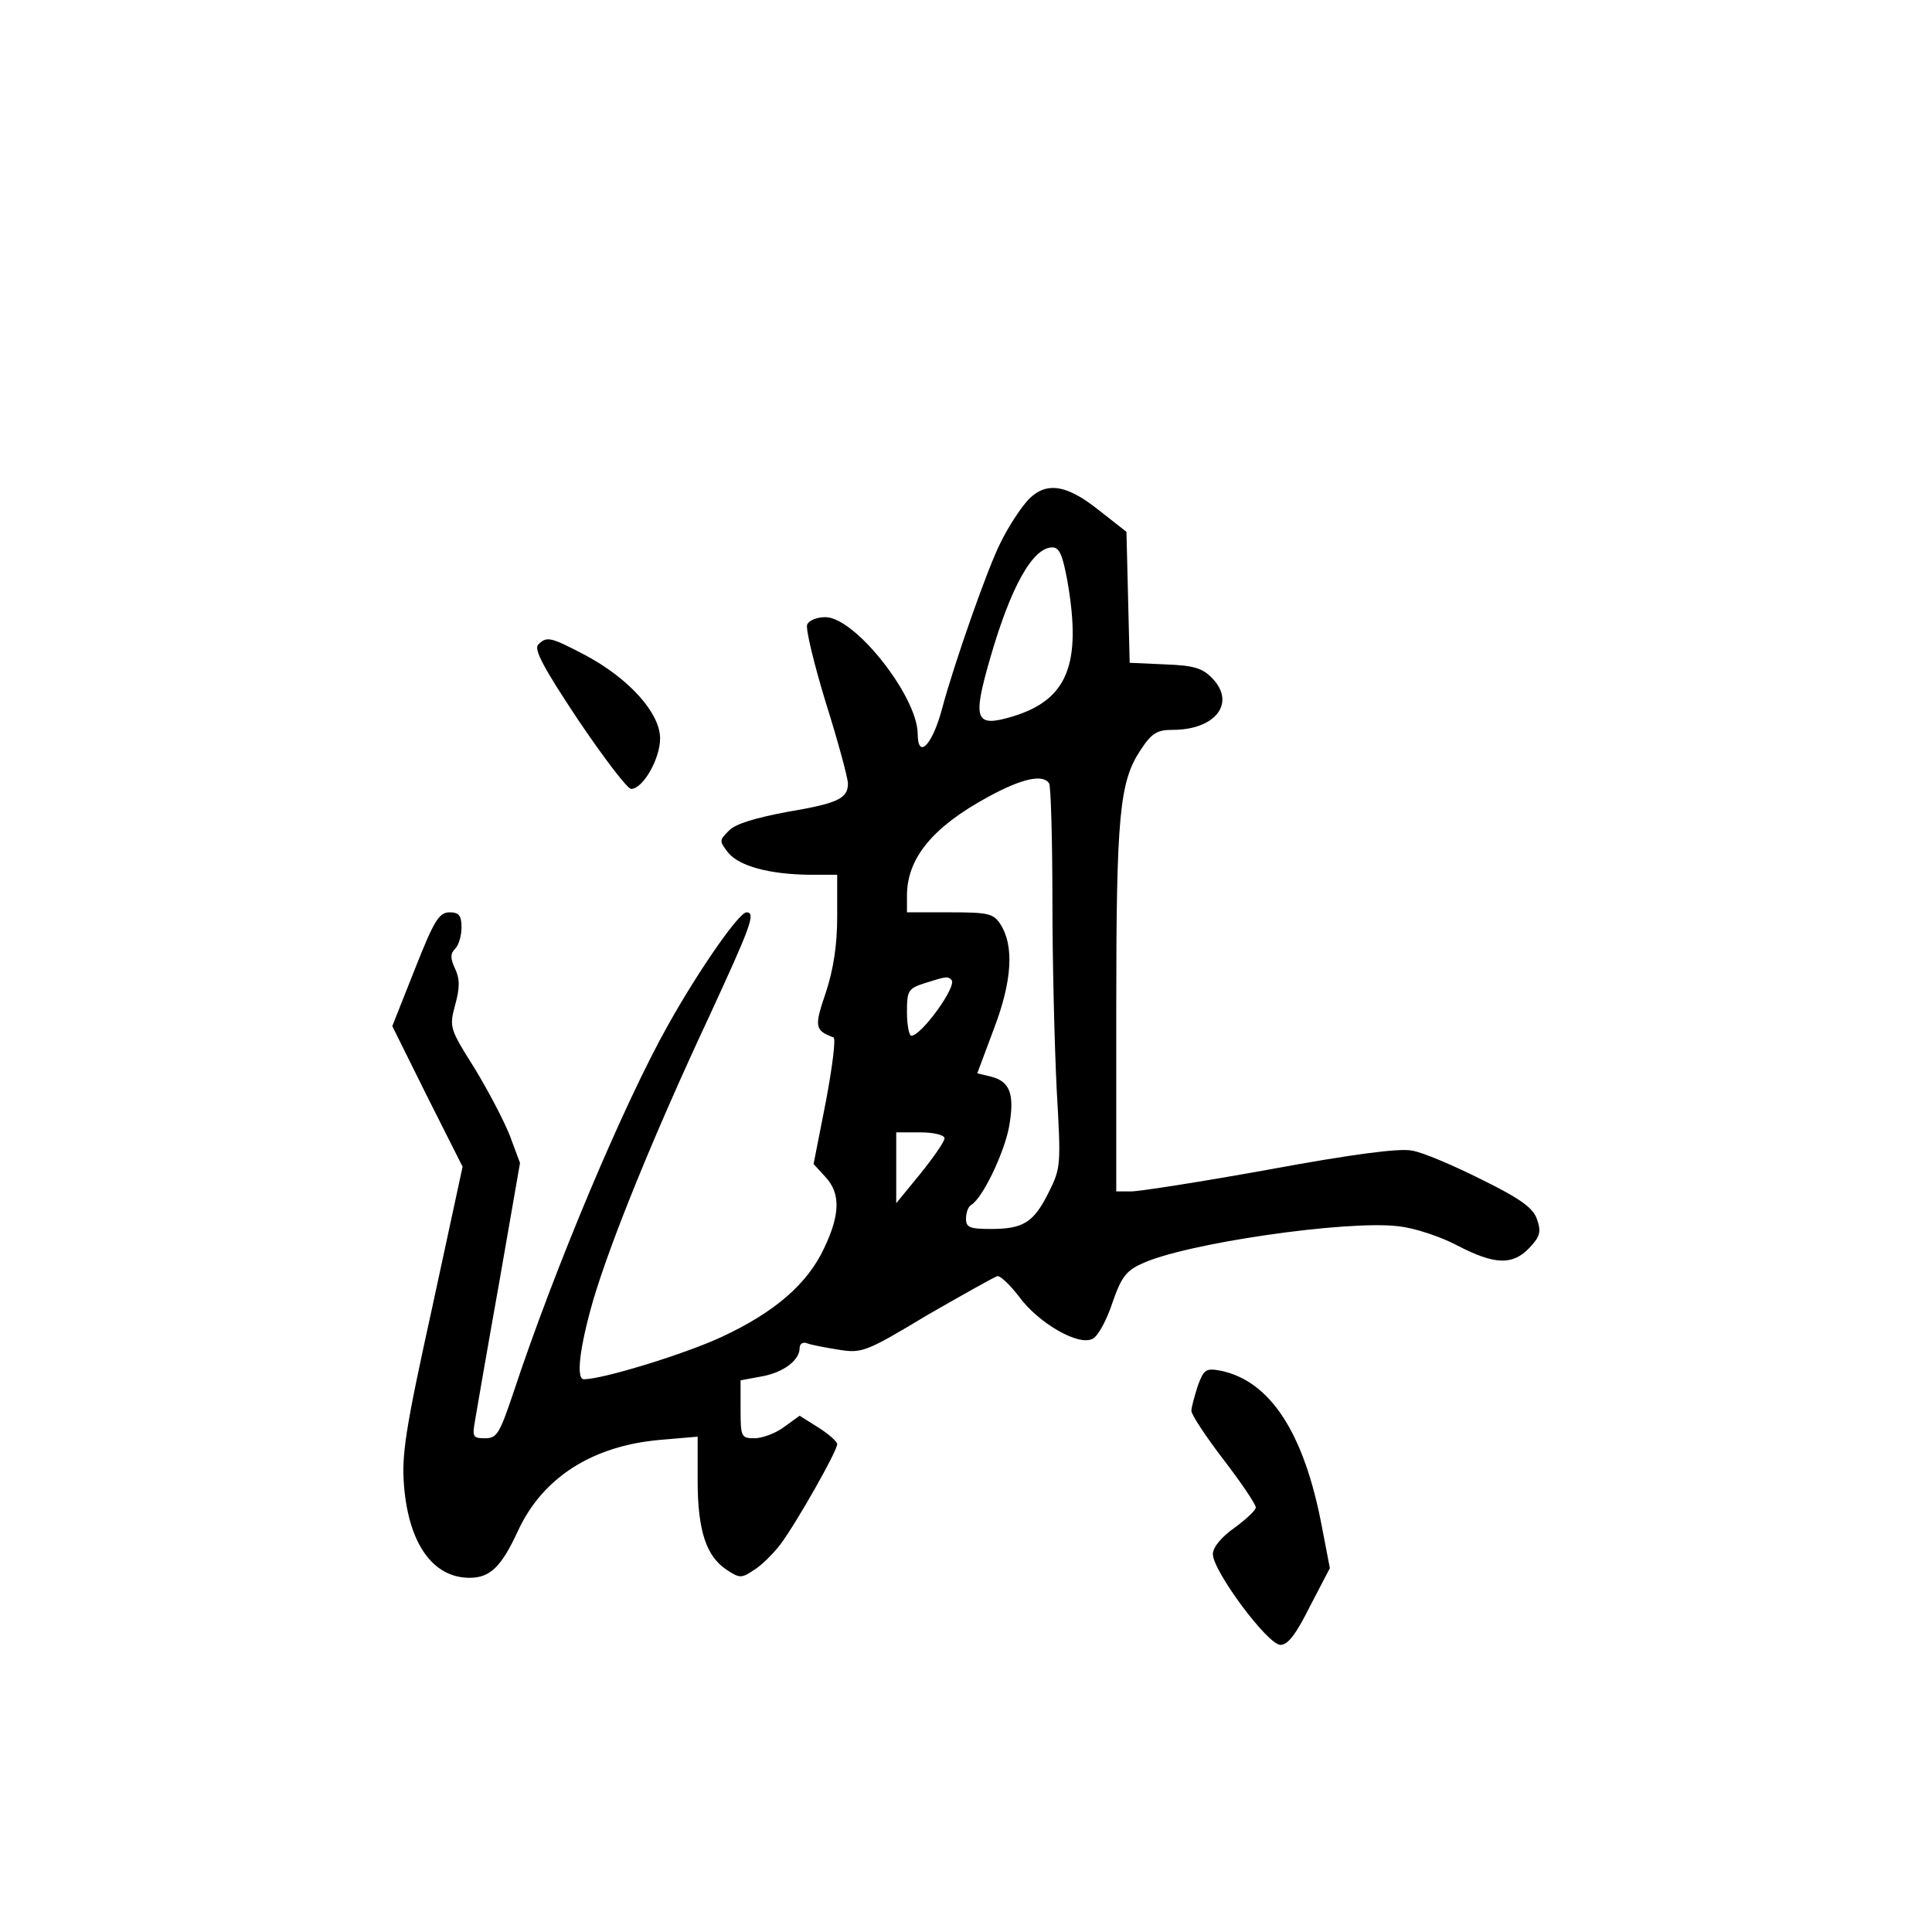 <?xml version="1.0" standalone="no"?>
<!DOCTYPE svg PUBLIC "-//W3C//DTD SVG 20010904//EN"
 "http://www.w3.org/TR/2001/REC-SVG-20010904/DTD/svg10.dtd">
<svg version="1.0" xmlns="http://www.w3.org/2000/svg"
 width="360pt" height="360pt" viewBox="0 0 360 360"
 preserveAspectRatio="xMidYMid meet">
<g transform="translate(0,360) scale(0.1,-0.1)"
fill="#000000" stroke="none">
<path d="M1907 2658 c-14 -18 -33 -49 -42 -68 -24 -46 -88 -229 -110 -312 -18
-67 -45 -94 -45 -45 -1 70 -117 217 -172 217 -16 0 -31 -6 -34 -14 -3 -8 13
-74 35 -146 23 -73 41 -140 41 -150 0 -28 -19 -37 -114 -53 -58 -11 -96 -22
-108 -35 -18 -18 -18 -19 -1 -41 21 -25 76 -40 151 -41 l52 0 0 -78 c0 -53 -7
-98 -21 -141 -22 -64 -21 -71 14 -84 5 -1 -2 -55 -14 -119 l-23 -117 22 -24
c28 -30 28 -69 -2 -132 -31 -67 -92 -120 -191 -166 -66 -31 -221 -79 -257 -79
-15 0 -8 59 17 146 33 112 115 313 216 529 78 169 88 195 70 195 -14 0 -89
-108 -145 -208 -83 -147 -213 -456 -290 -689 -25 -74 -30 -83 -52 -83 -23 0
-24 3 -19 32 3 18 23 134 45 257 l39 224 -19 51 c-11 28 -41 85 -66 126 -46
73 -47 76 -36 117 9 32 9 49 0 68 -9 19 -9 28 0 37 7 7 12 25 12 40 0 22 -5
28 -22 28 -20 0 -29 -15 -65 -106 l-42 -106 65 -131 66 -131 -57 -264 c-50
-227 -57 -274 -52 -332 9 -107 54 -170 122 -170 38 0 59 20 90 87 46 100 139
159 265 170 l70 6 0 -82 c0 -93 16 -141 54 -166 24 -16 28 -16 50 -1 14 8 36
30 50 48 30 40 106 174 106 187 0 5 -16 19 -35 31 l-35 22 -29 -21 c-16 -12
-41 -21 -55 -21 -25 0 -26 3 -26 54 l0 54 38 7 c41 7 72 30 72 53 0 8 6 12 14
9 7 -3 34 -8 59 -12 43 -7 51 -4 164 64 66 38 125 71 131 73 5 2 23 -15 40
-37 37 -51 114 -95 139 -79 10 6 26 36 36 67 16 46 25 59 54 72 79 38 384 82
479 70 30 -3 80 -20 110 -36 69 -36 103 -37 134 -4 20 21 22 30 14 53 -7 21
-30 38 -103 74 -52 26 -110 51 -130 54 -23 5 -113 -7 -265 -35 -127 -23 -243
-41 -258 -41 l-28 0 0 339 c0 361 6 424 45 483 21 32 31 38 60 38 79 0 118 49
75 95 -19 20 -34 25 -89 27 l-66 3 -3 122 -3 122 -51 40 c-66 53 -106 55 -141
9z m82 -141 c27 -155 0 -221 -102 -252 -70 -21 -75 -7 -43 105 39 136 80 210
117 210 13 0 19 -14 28 -63z m-34 -377 c3 -5 6 -103 6 -217 0 -115 4 -273 8
-353 8 -141 8 -146 -15 -192 -28 -56 -47 -68 -108 -68 -39 0 -46 3 -46 19 0
11 4 23 10 26 21 13 60 94 70 144 11 61 3 86 -34 95 l-25 6 31 83 c34 89 38
155 12 195 -13 20 -23 22 -94 22 l-80 0 0 31 c0 70 48 128 151 184 64 35 103
43 114 25z m-182 -366 c11 -11 -56 -104 -75 -104 -4 0 -8 20 -8 44 0 40 2 44
33 54 41 13 43 13 50 6z m-13 -295 c0 -6 -20 -35 -45 -66 l-45 -55 0 66 0 66
45 0 c25 0 45 -5 45 -11z"/>
<path d="M1003 2399 c-9 -9 11 -45 74 -140 48 -71 92 -129 99 -129 22 0 54 56
54 94 0 47 -57 111 -139 155 -65 34 -72 36 -88 20z"/>
<path d="M2232 1018 c-6 -19 -12 -40 -12 -47 0 -7 27 -48 60 -91 33 -43 60
-83 60 -89 0 -5 -18 -22 -40 -38 -24 -17 -40 -36 -40 -49 0 -31 102 -169 126
-169 14 0 29 20 55 72 l37 71 -15 78 c-33 174 -96 271 -189 290 -27 5 -31 2
-42 -28z"/>
</g>
</svg>
